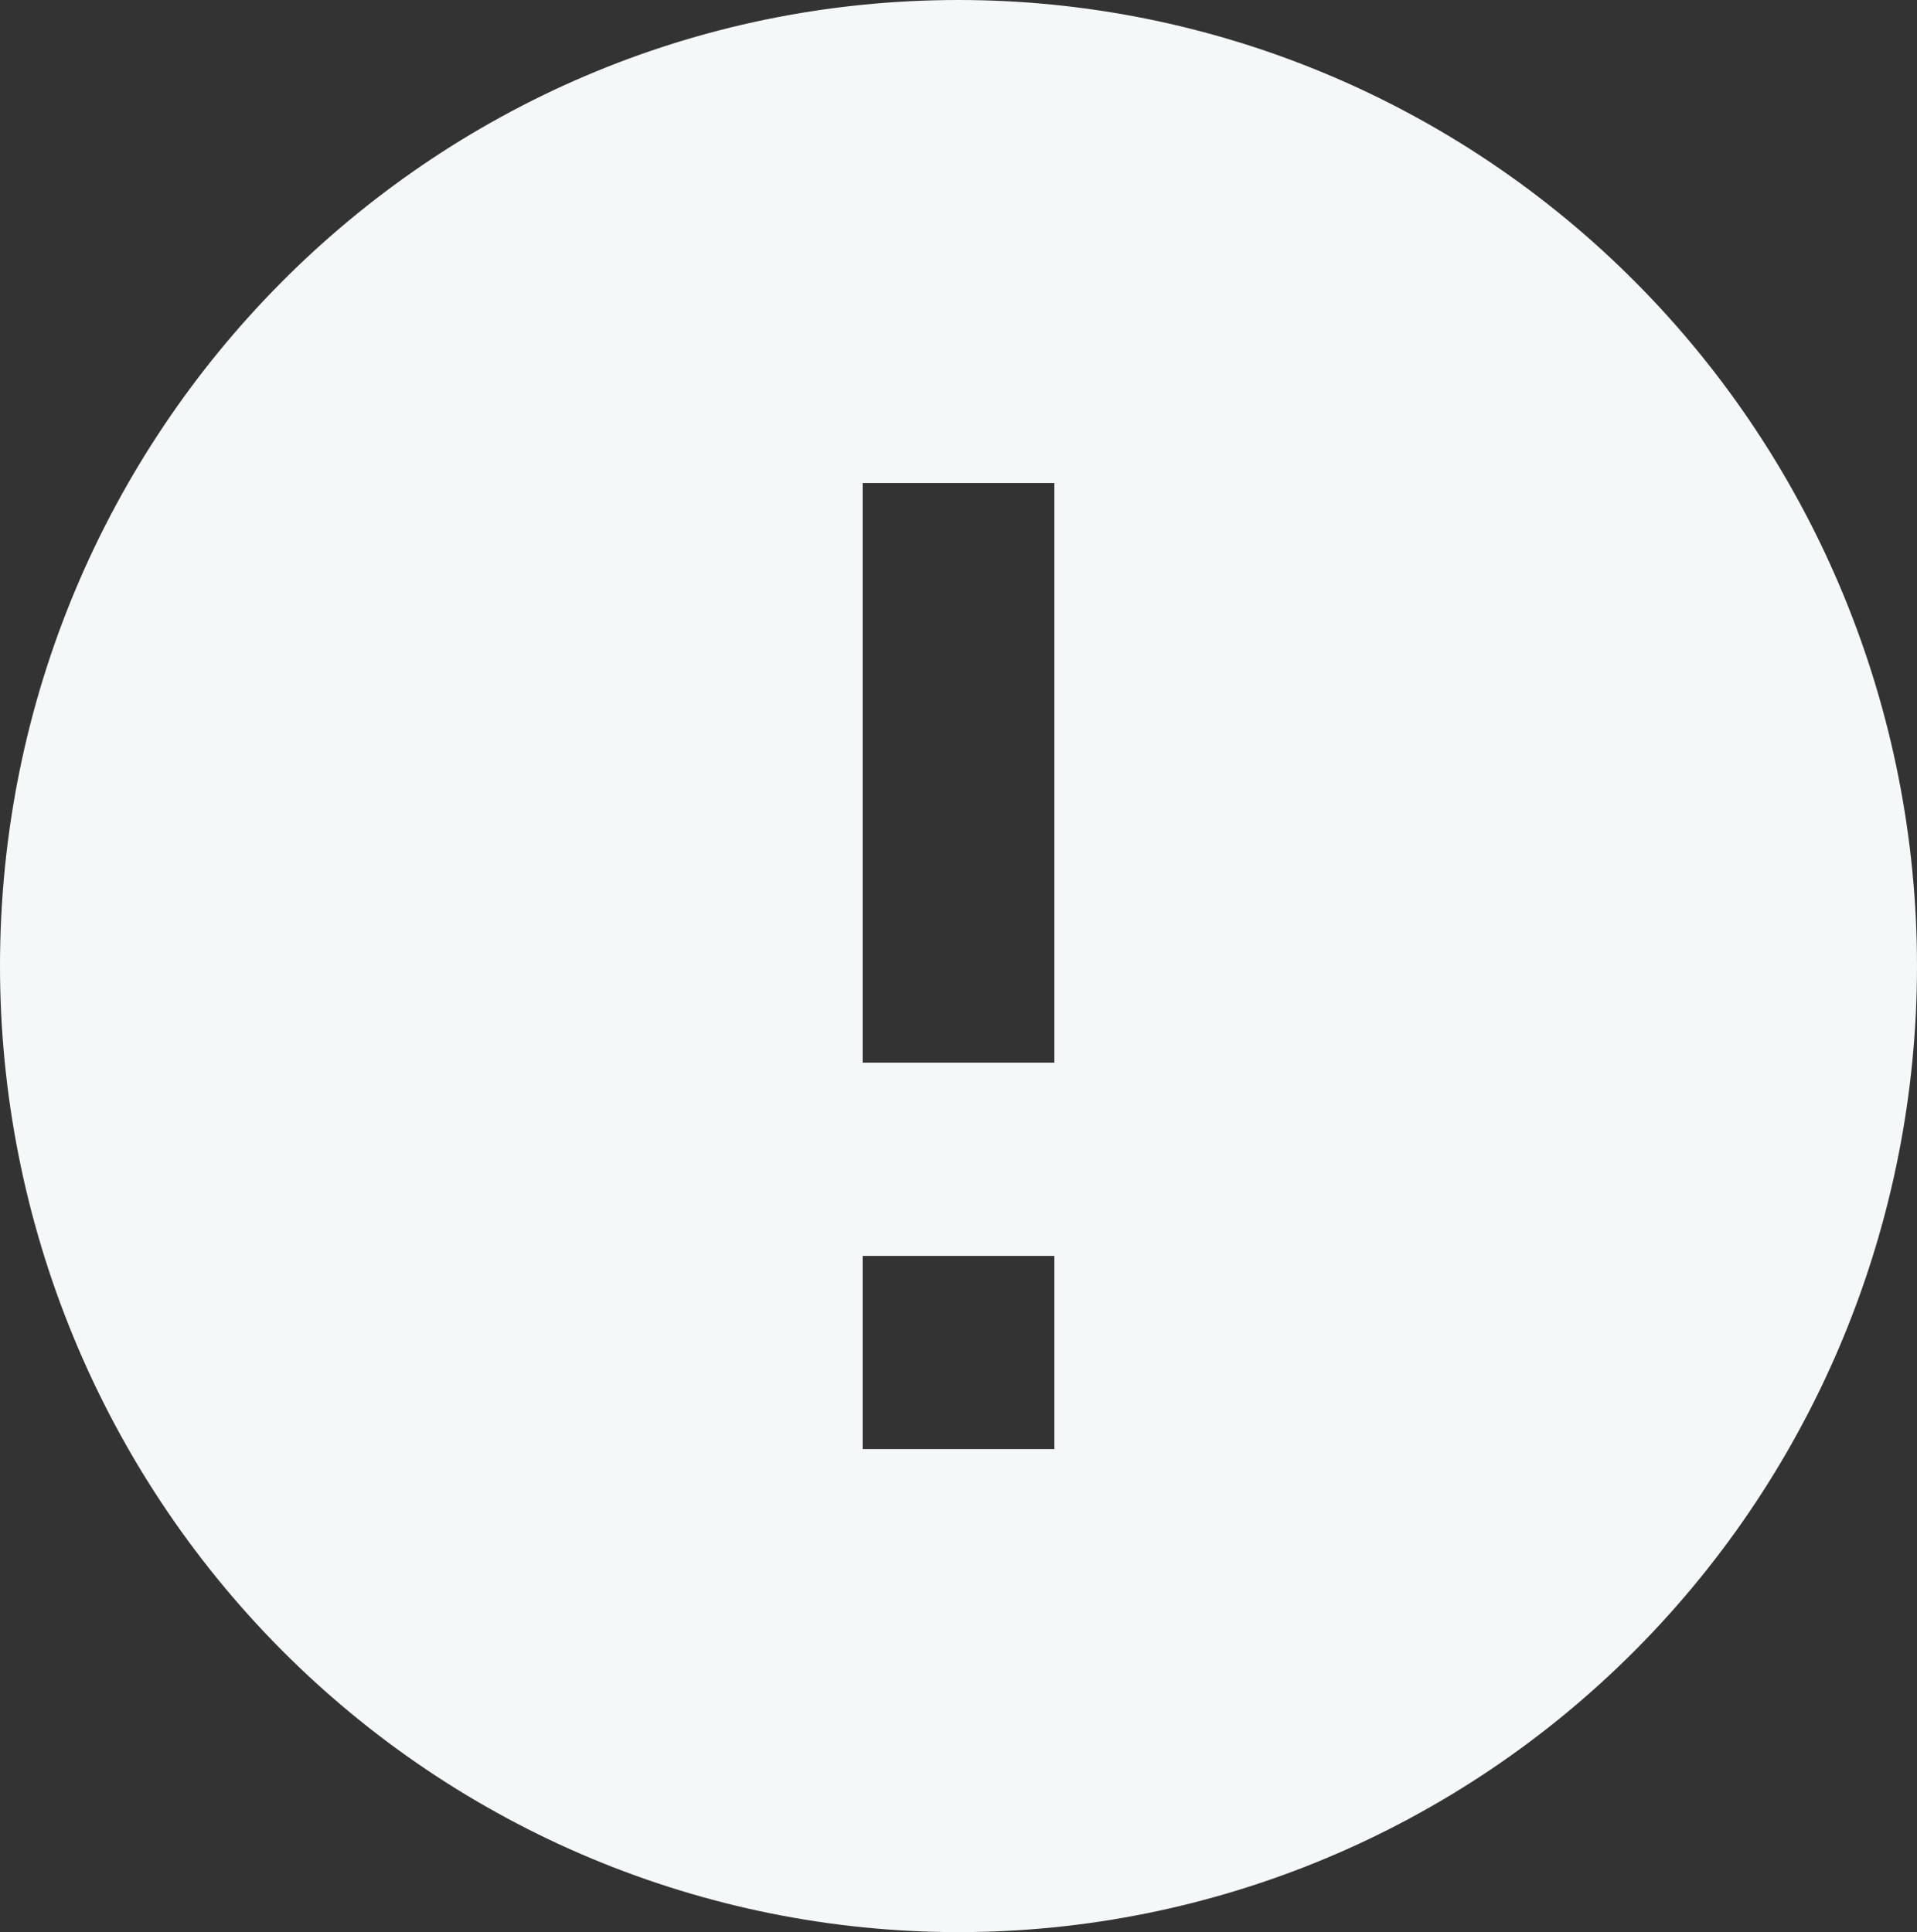 <?xml version="1.0" encoding="utf-8"?>
<!-- Generator: Adobe Illustrator 16.0.0, SVG Export Plug-In . SVG Version: 6.00 Build 0)  -->
<!DOCTYPE svg PUBLIC "-//W3C//DTD SVG 1.1//EN" "http://www.w3.org/Graphics/SVG/1.1/DTD/svg11.dtd">
<svg version="1.1" id="Layer_1" xmlns="http://www.w3.org/2000/svg" xmlns:xlink="http://www.w3.org/1999/xlink" x="0px" y="0px"
	 width="124px" height="125px" viewBox="0 0 124 125" enable-background="new 0 0 124 125" xml:space="preserve">
<rect x="0" y="0" width="124" height="125" fill="#333333" stroke="none"/>
<title>alert</title>
<desc>Created with Sketch.</desc>
<g id="Popups">
	<g id="Manage-Users-popup---Trying-to-delete-team" transform="translate(-546, -367)">
		<g id="Group">
			<path id="alert" fill="#F4F8F9" d="M614.2,435.75h-12.4v-37.5h12.4V435.75z M614.2,460.75h-12.4v-12.5h12.4V460.75z M546,429.5
				c0,16.576,6.532,32.473,18.159,44.194C575.787,485.415,591.557,492,608,492s32.213-6.585,43.841-18.306
				C663.468,461.973,670,446.076,670,429.5s-6.532-32.473-18.159-44.194C640.213,373.585,624.443,367,608,367
				C573.758,367,546,394.982,546,429.5z"/>
		</g>
	</g>
</g>
</svg>

